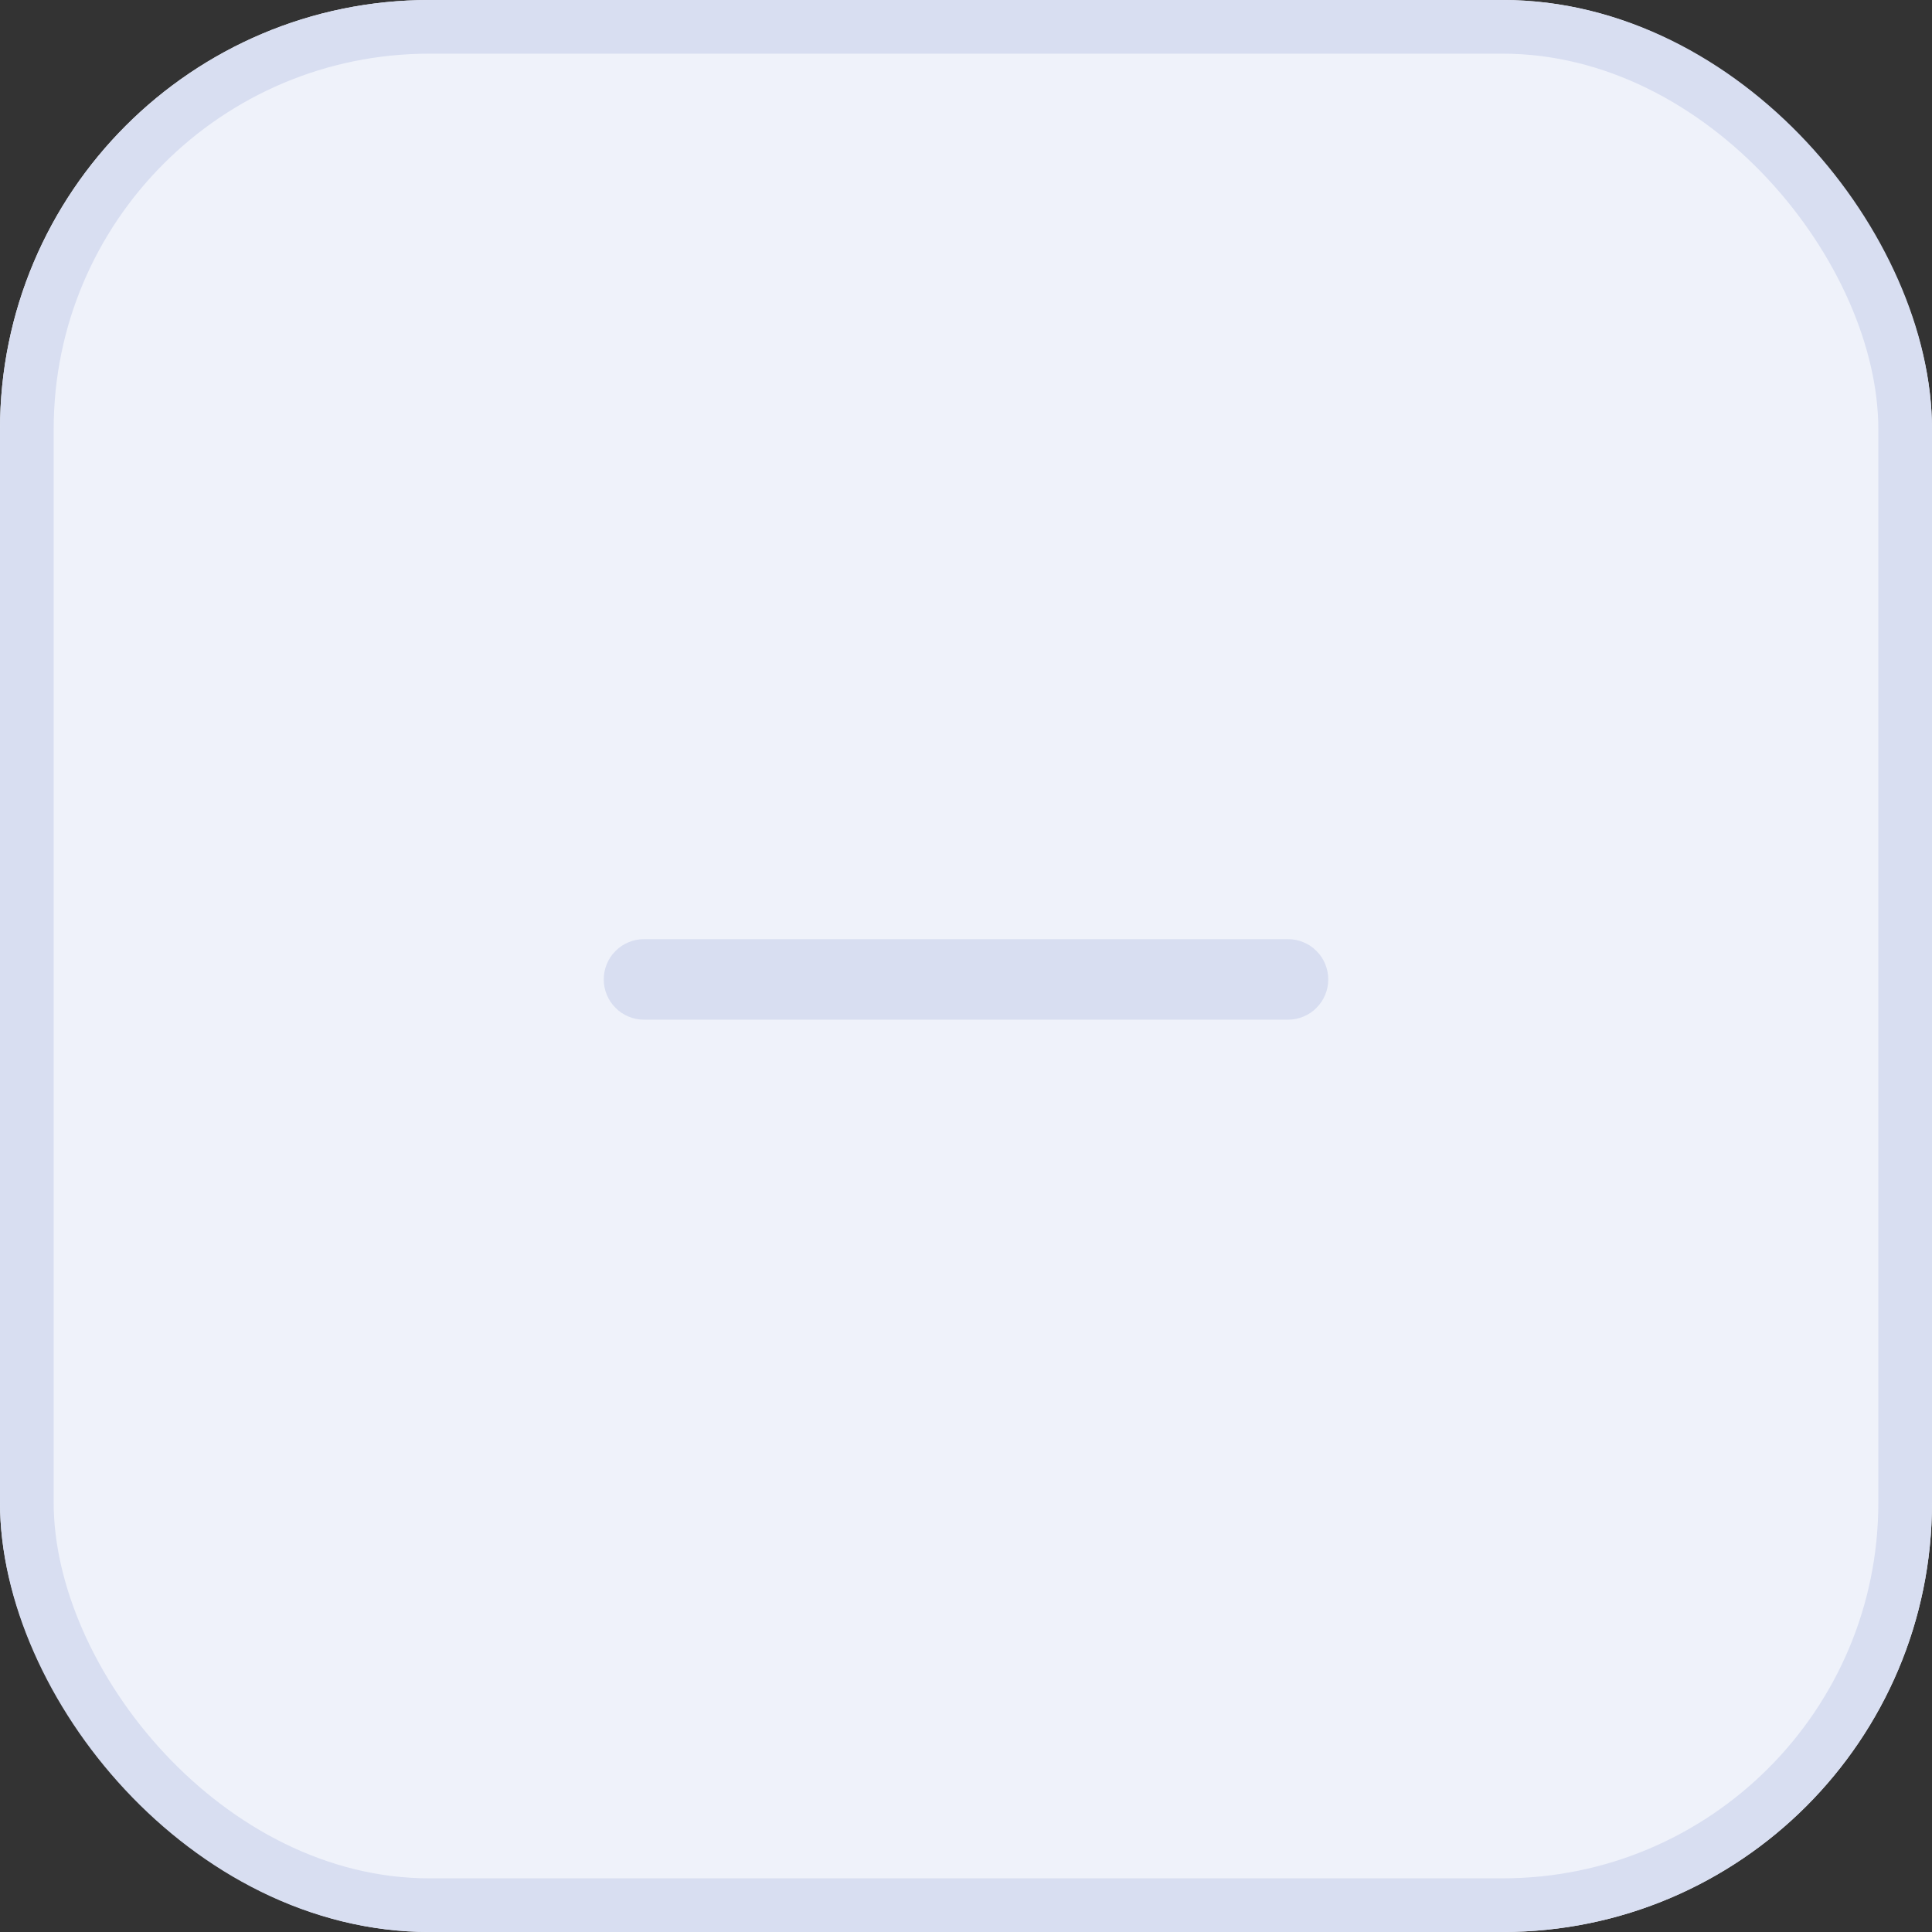 <svg xmlns="http://www.w3.org/2000/svg" xmlns:xlink="http://www.w3.org/1999/xlink" fill="none" version="1.1" width="36" height="36" viewBox="0 0 36 36"><rect x="0" y="0" width="36" height="36" fill="#333333" stroke="none"/><g><g><rect x="0" y="0" width="36" height="36" rx="8" fill="#EFF2FA" fill-opacity="1"/><rect x="0.5" y="0.5" width="35" height="35" rx="7.5" fill-opacity="0" stroke-opacity="1" stroke="#D8DEF1" fill="none" stroke-width="1"/></g><g transform="matrix(1,0,0,-1,0,60)"></g><g><path d="M12,17.5L24,17.5Q24.074,17.5,24.146,17.514Q24.219,17.529,24.287,17.557Q24.355,17.585,24.417,17.626Q24.478,17.667,24.53,17.72Q24.583,17.772,24.624,17.833Q24.665,17.895,24.693,17.963Q24.721,18.031,24.736,18.104Q24.75,18.176,24.75,18.25Q24.75,18.324,24.736,18.396Q24.721,18.469,24.693,18.537Q24.665,18.605,24.624,18.667Q24.583,18.728,24.53,18.78Q24.478,18.833,24.417,18.874Q24.355,18.915,24.287,18.943Q24.219,18.971,24.146,18.986Q24.074,19,24,19L12,19Q11.926,19,11.854,18.986Q11.781,18.971,11.713,18.943Q11.645,18.915,11.583,18.874Q11.522,18.833,11.47,18.78Q11.417,18.728,11.376,18.667Q11.335,18.605,11.307,18.537Q11.279,18.469,11.264,18.396Q11.25,18.324,11.25,18.25Q11.25,18.176,11.264,18.104Q11.279,18.031,11.307,17.963Q11.335,17.895,11.376,17.833Q11.417,17.772,11.47,17.72Q11.522,17.667,11.583,17.626Q11.645,17.585,11.713,17.557Q11.781,17.529,11.854,17.514Q11.926,17.5,12,17.5Z" fill-rule="evenodd" fill="#D8DEF1" fill-opacity="1"/></g></g></svg>